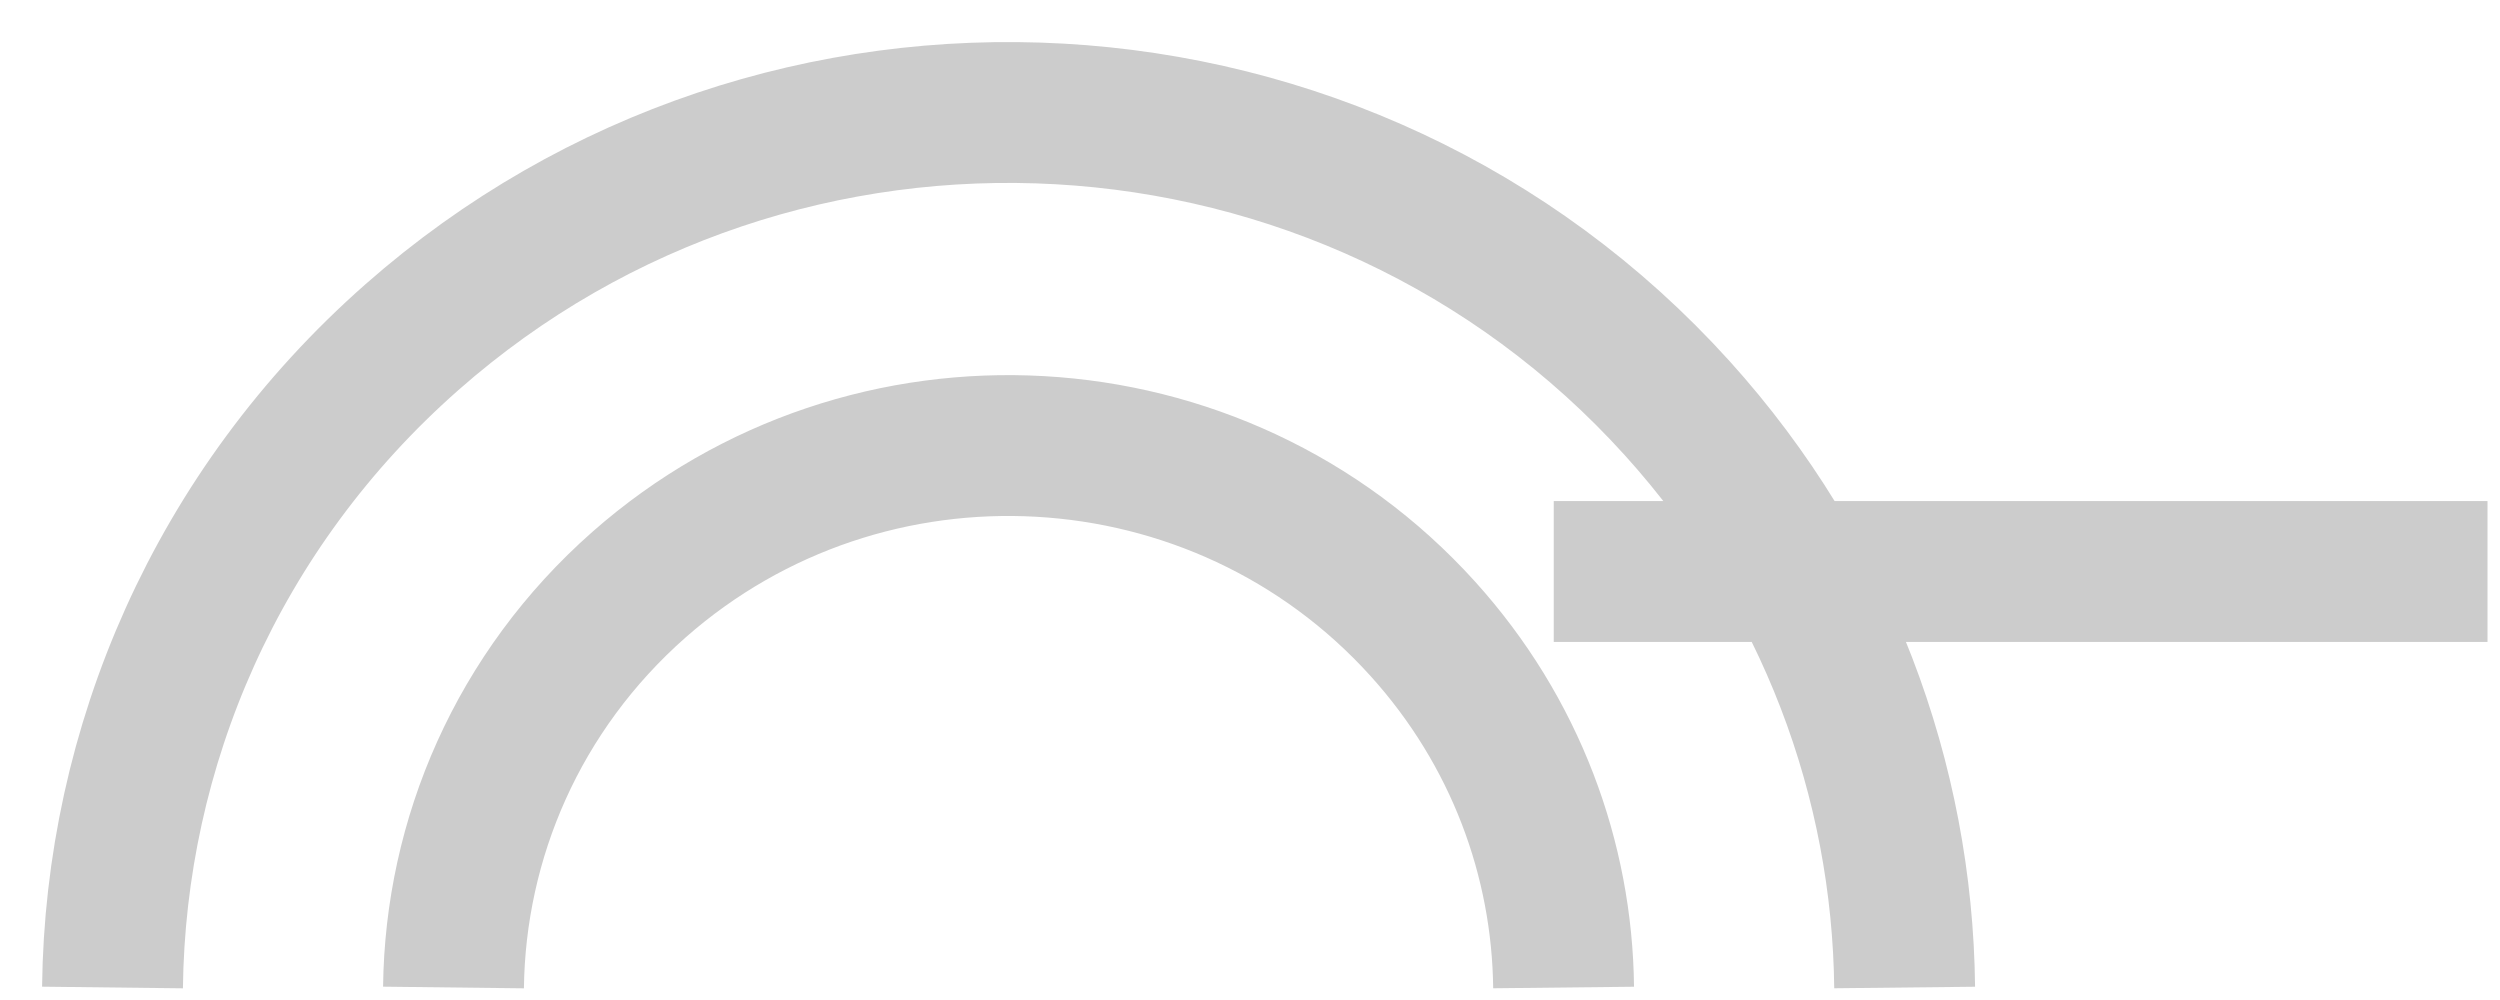<svg xmlns="http://www.w3.org/2000/svg" width="50" height="20" fill="none" viewBox="0 0 50 20">
    <path stroke="#CCC" stroke-miterlimit="10" stroke-width="2.817" d="M38.093 19.75c-.045-4.129-1.546-8.262-4.548-11.585C26.955.872 15.625.235 8.239 6.743 4.326 10.19 2.306 14.95 2.25 19.75m29.022 0c-.028-2.558-.957-5.117-2.817-7.175-4.082-4.517-11.1-4.912-15.675-.882-2.423 2.136-3.675 5.084-3.71 8.057m22.005-8.32H49.75"/>
</svg>
